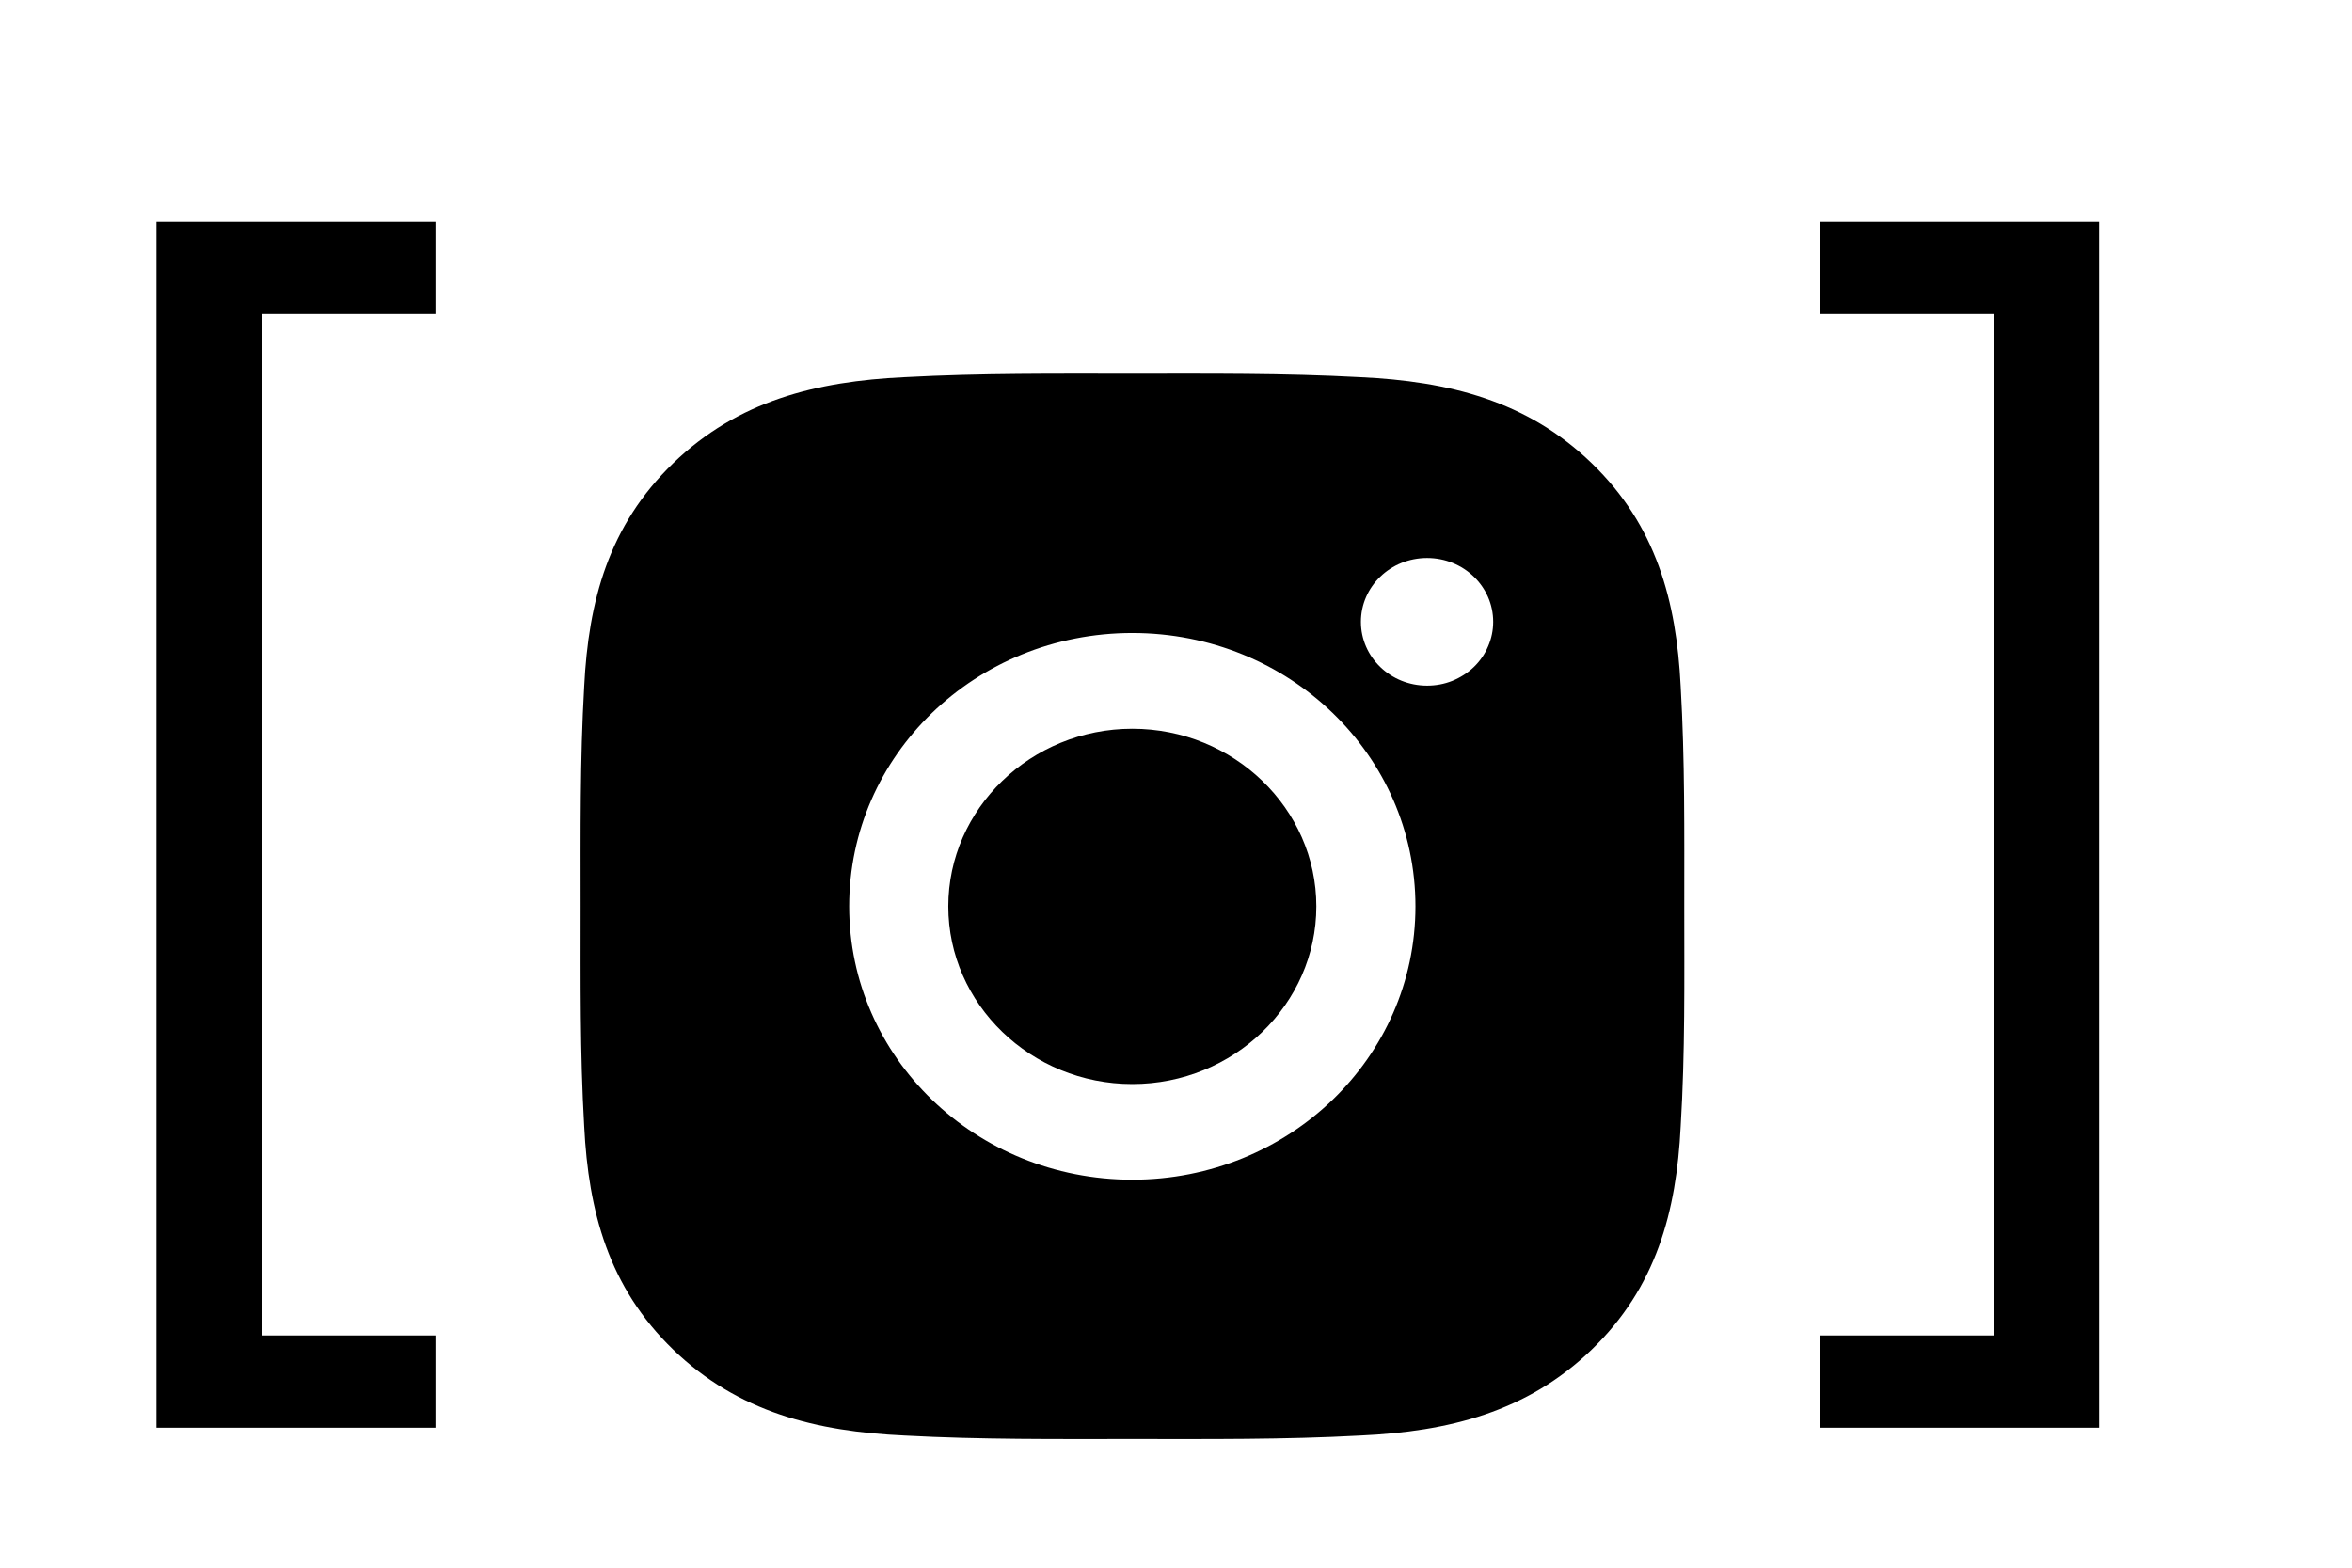 <svg width="21" height="14" viewBox="0 0 21 14" fill="none" xmlns="http://www.w3.org/2000/svg">
<path d="M1.397 12.75V1.98H3.888V2.804H2.339V11.926H3.888V12.75H1.397Z" fill="black"/>
<g clip-path="url(#clip0_1435_323)">
<path d="M10.11 6.508C9.205 6.508 8.467 7.221 8.467 8.094C8.467 8.968 9.205 9.681 10.11 9.681C11.015 9.681 11.753 8.968 11.753 8.094C11.753 7.221 11.015 6.508 10.11 6.508ZM15.038 8.094C15.038 7.437 15.044 6.786 15.006 6.13C14.968 5.369 14.788 4.693 14.211 4.136C13.633 3.577 12.934 3.405 12.145 3.368C11.465 3.331 10.79 3.337 10.111 3.337C9.431 3.337 8.756 3.331 8.077 3.368C7.288 3.405 6.588 3.579 6.011 4.136C5.433 4.694 5.254 5.369 5.216 6.13C5.178 6.787 5.184 7.438 5.184 8.094C5.184 8.75 5.178 9.402 5.216 10.058C5.254 10.82 5.434 11.496 6.011 12.053C6.589 12.611 7.288 12.784 8.077 12.82C8.758 12.857 9.432 12.851 10.111 12.851C10.791 12.851 11.466 12.857 12.145 12.82C12.934 12.784 13.634 12.61 14.211 12.053C14.789 11.495 14.968 10.82 15.006 10.058C15.046 9.402 15.038 8.751 15.038 8.094V8.094ZM10.11 10.535C8.711 10.535 7.582 9.445 7.582 8.094C7.582 6.743 8.711 5.653 10.11 5.653C11.509 5.653 12.638 6.743 12.638 8.094C12.638 9.445 11.509 10.535 10.11 10.535ZM12.742 6.123C12.415 6.123 12.151 5.869 12.151 5.553C12.151 5.238 12.415 4.983 12.742 4.983C13.068 4.983 13.332 5.238 13.332 5.553C13.332 5.628 13.317 5.702 13.287 5.771C13.258 5.841 13.214 5.904 13.159 5.957C13.105 6.009 13.039 6.051 12.968 6.08C12.896 6.109 12.819 6.123 12.742 6.123V6.123Z" fill="black"/>
</g>
<path d="M18.742 1.98V12.75H16.252V11.926H17.8V2.804H16.252V1.98H18.742Z" fill="black"/>
<defs>
<clipPath id="clip0_1435_323">
<rect width="11.848" height="11.848" fill="white" transform="translate(4 2.152)"/>
</clipPath>
</defs>
</svg>
